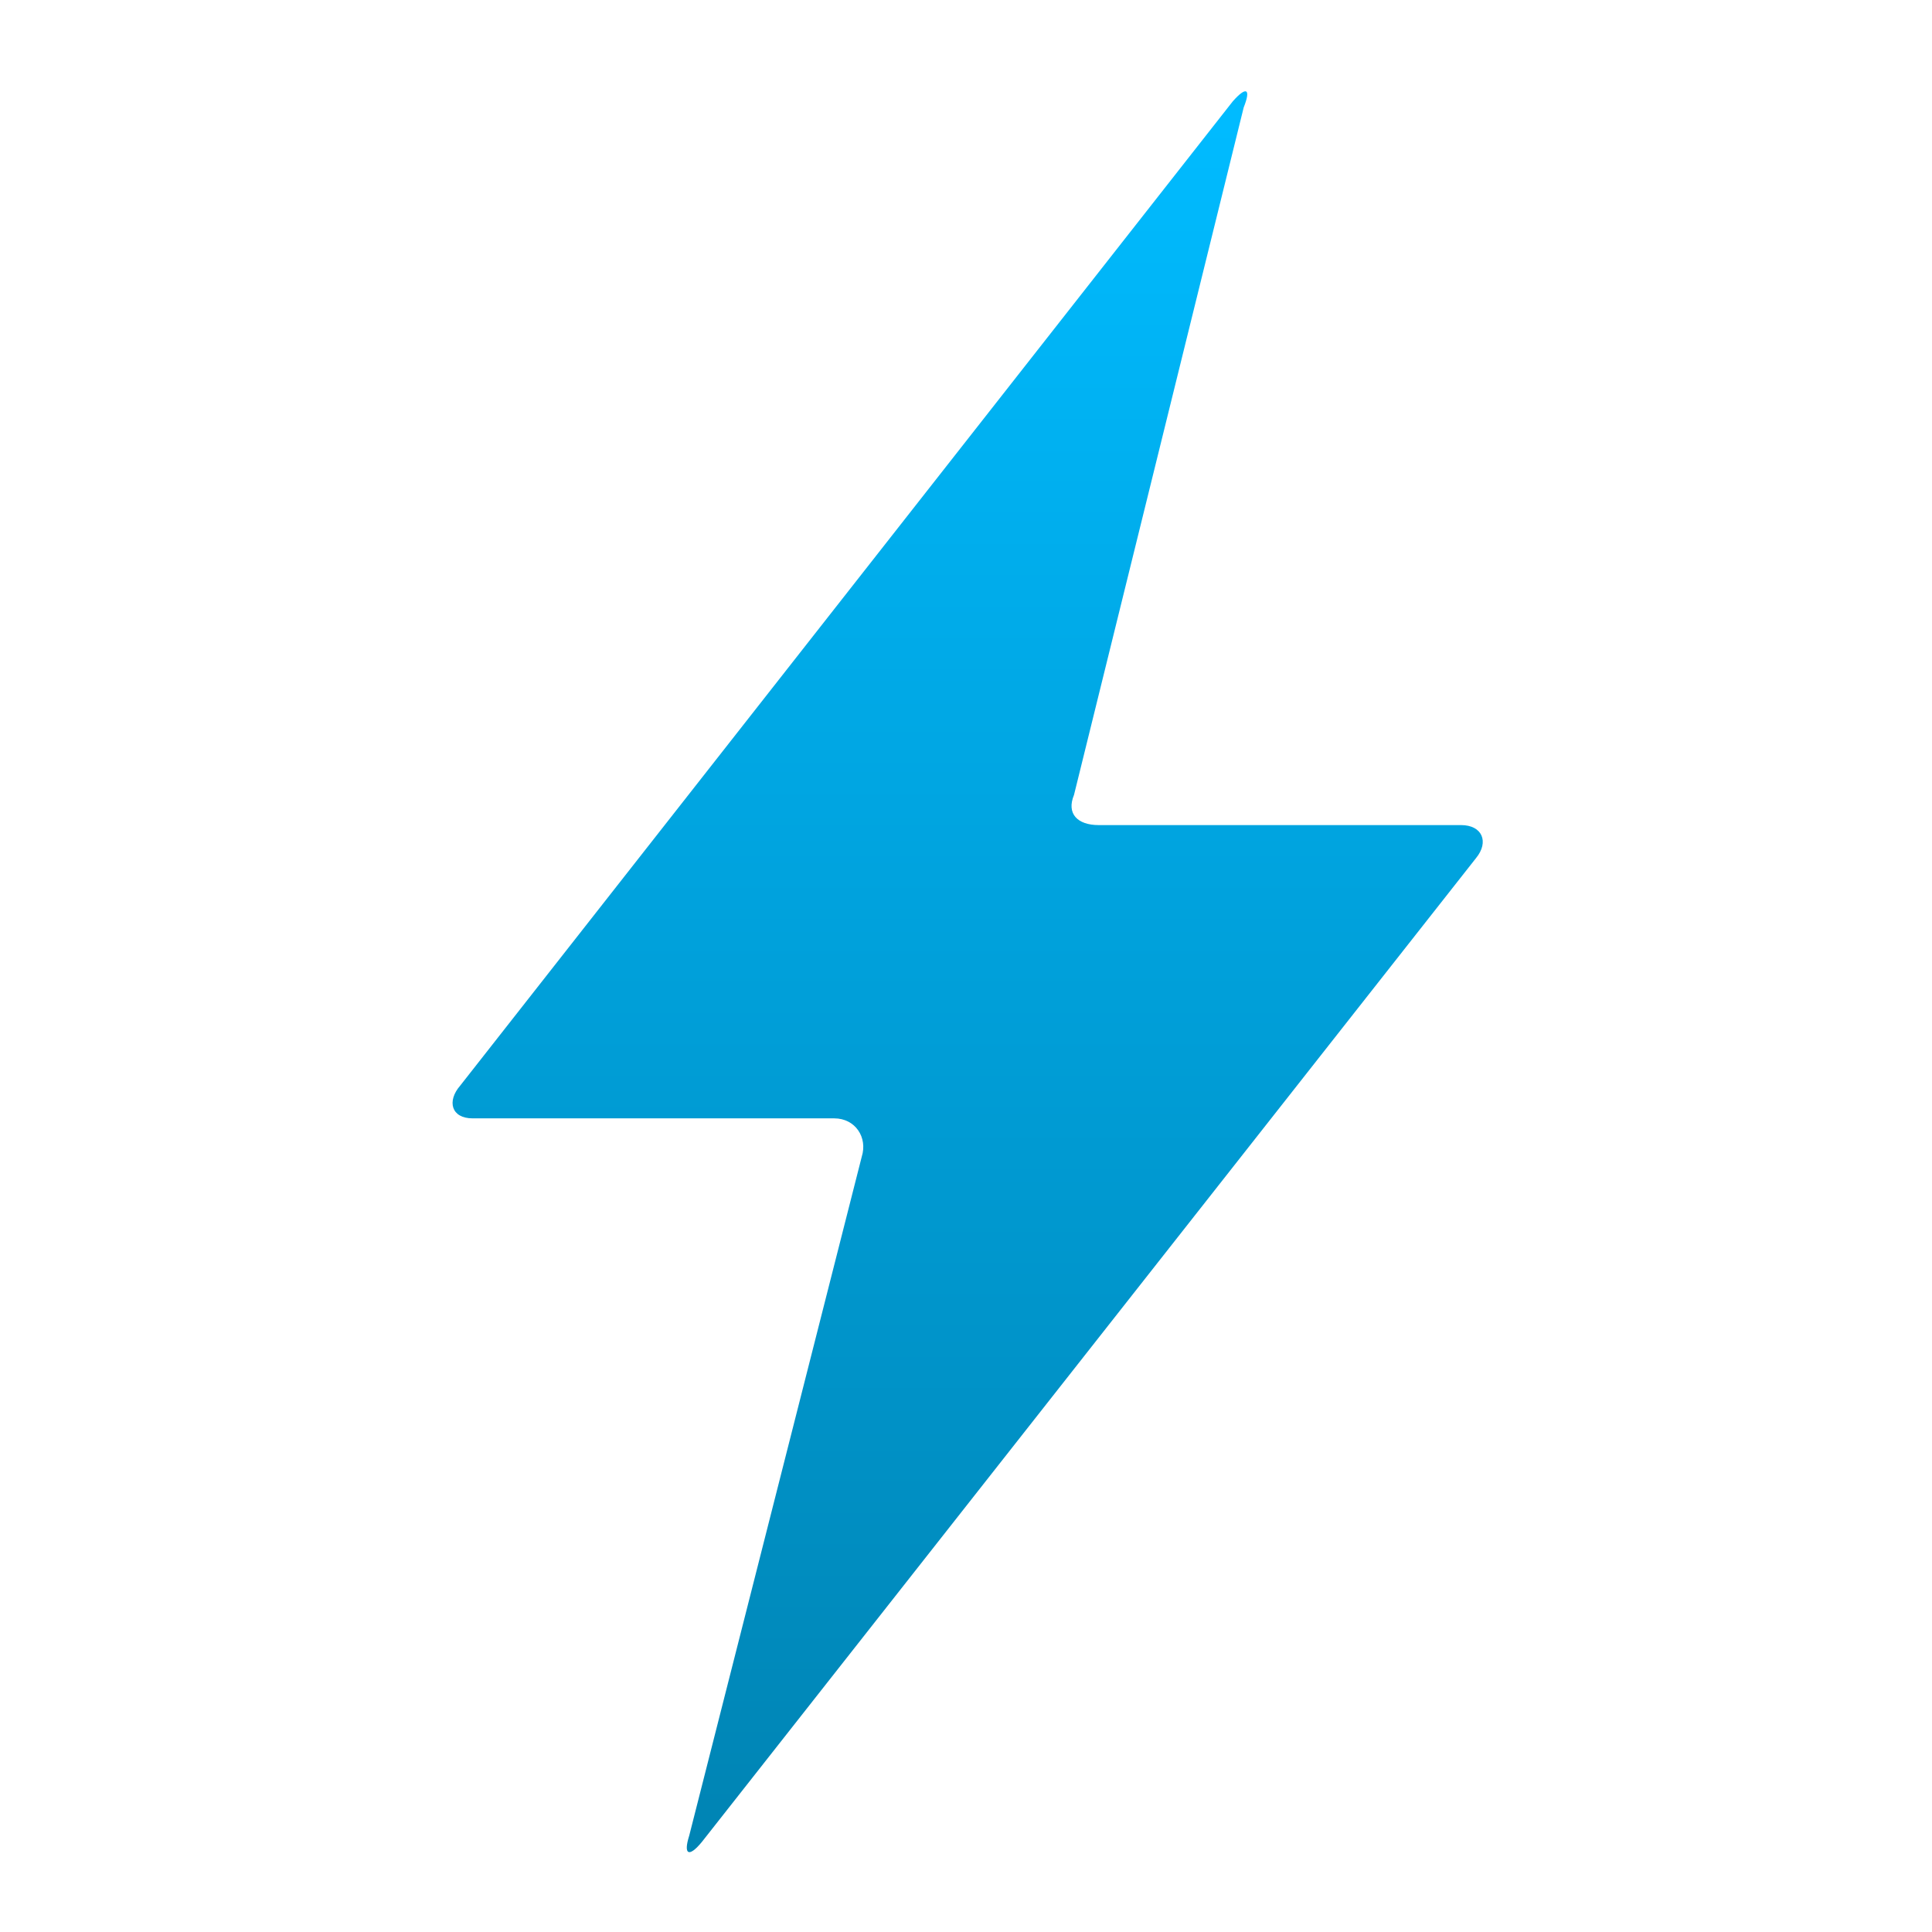 <svg xmlns="http://www.w3.org/2000/svg" xmlns:xlink="http://www.w3.org/1999/xlink" width="64" height="64" viewBox="0 0 64 64" version="1.1">
<defs> <linearGradient id="linear0" gradientUnits="userSpaceOnUse" x1="0" y1="0" x2="0" y2="1" gradientTransform="matrix(55.992,0,0,56,4.004,4)"> <stop offset="0" style="stop-color:#00bbff;stop-opacity:1;"/> <stop offset="1" style="stop-color:#0085b5;stop-opacity:1;"/> </linearGradient> </defs>
<g id="surface1">
<path style=" stroke:none;fill-rule:evenodd;fill:url(#linear0);fill-opacity:1;" d="M 28.547 38.316 C 28.746 37.68 28.336 37.047 27.633 37.047 L 15.656 37.047 C 14.949 37.047 14.797 36.477 15.246 35.961 L 40.836 3.359 C 41.289 2.844 41.449 2.934 41.199 3.559 L 35.578 26.332 C 35.32 26.953 35.691 27.332 36.395 27.332 L 48.398 27.332 C 49.105 27.332 49.332 27.891 48.898 28.422 L 23.254 61.012 C 22.82 61.543 22.629 61.445 22.832 60.805 Z M 28.547 38.316 "/>
</g>
</svg>
